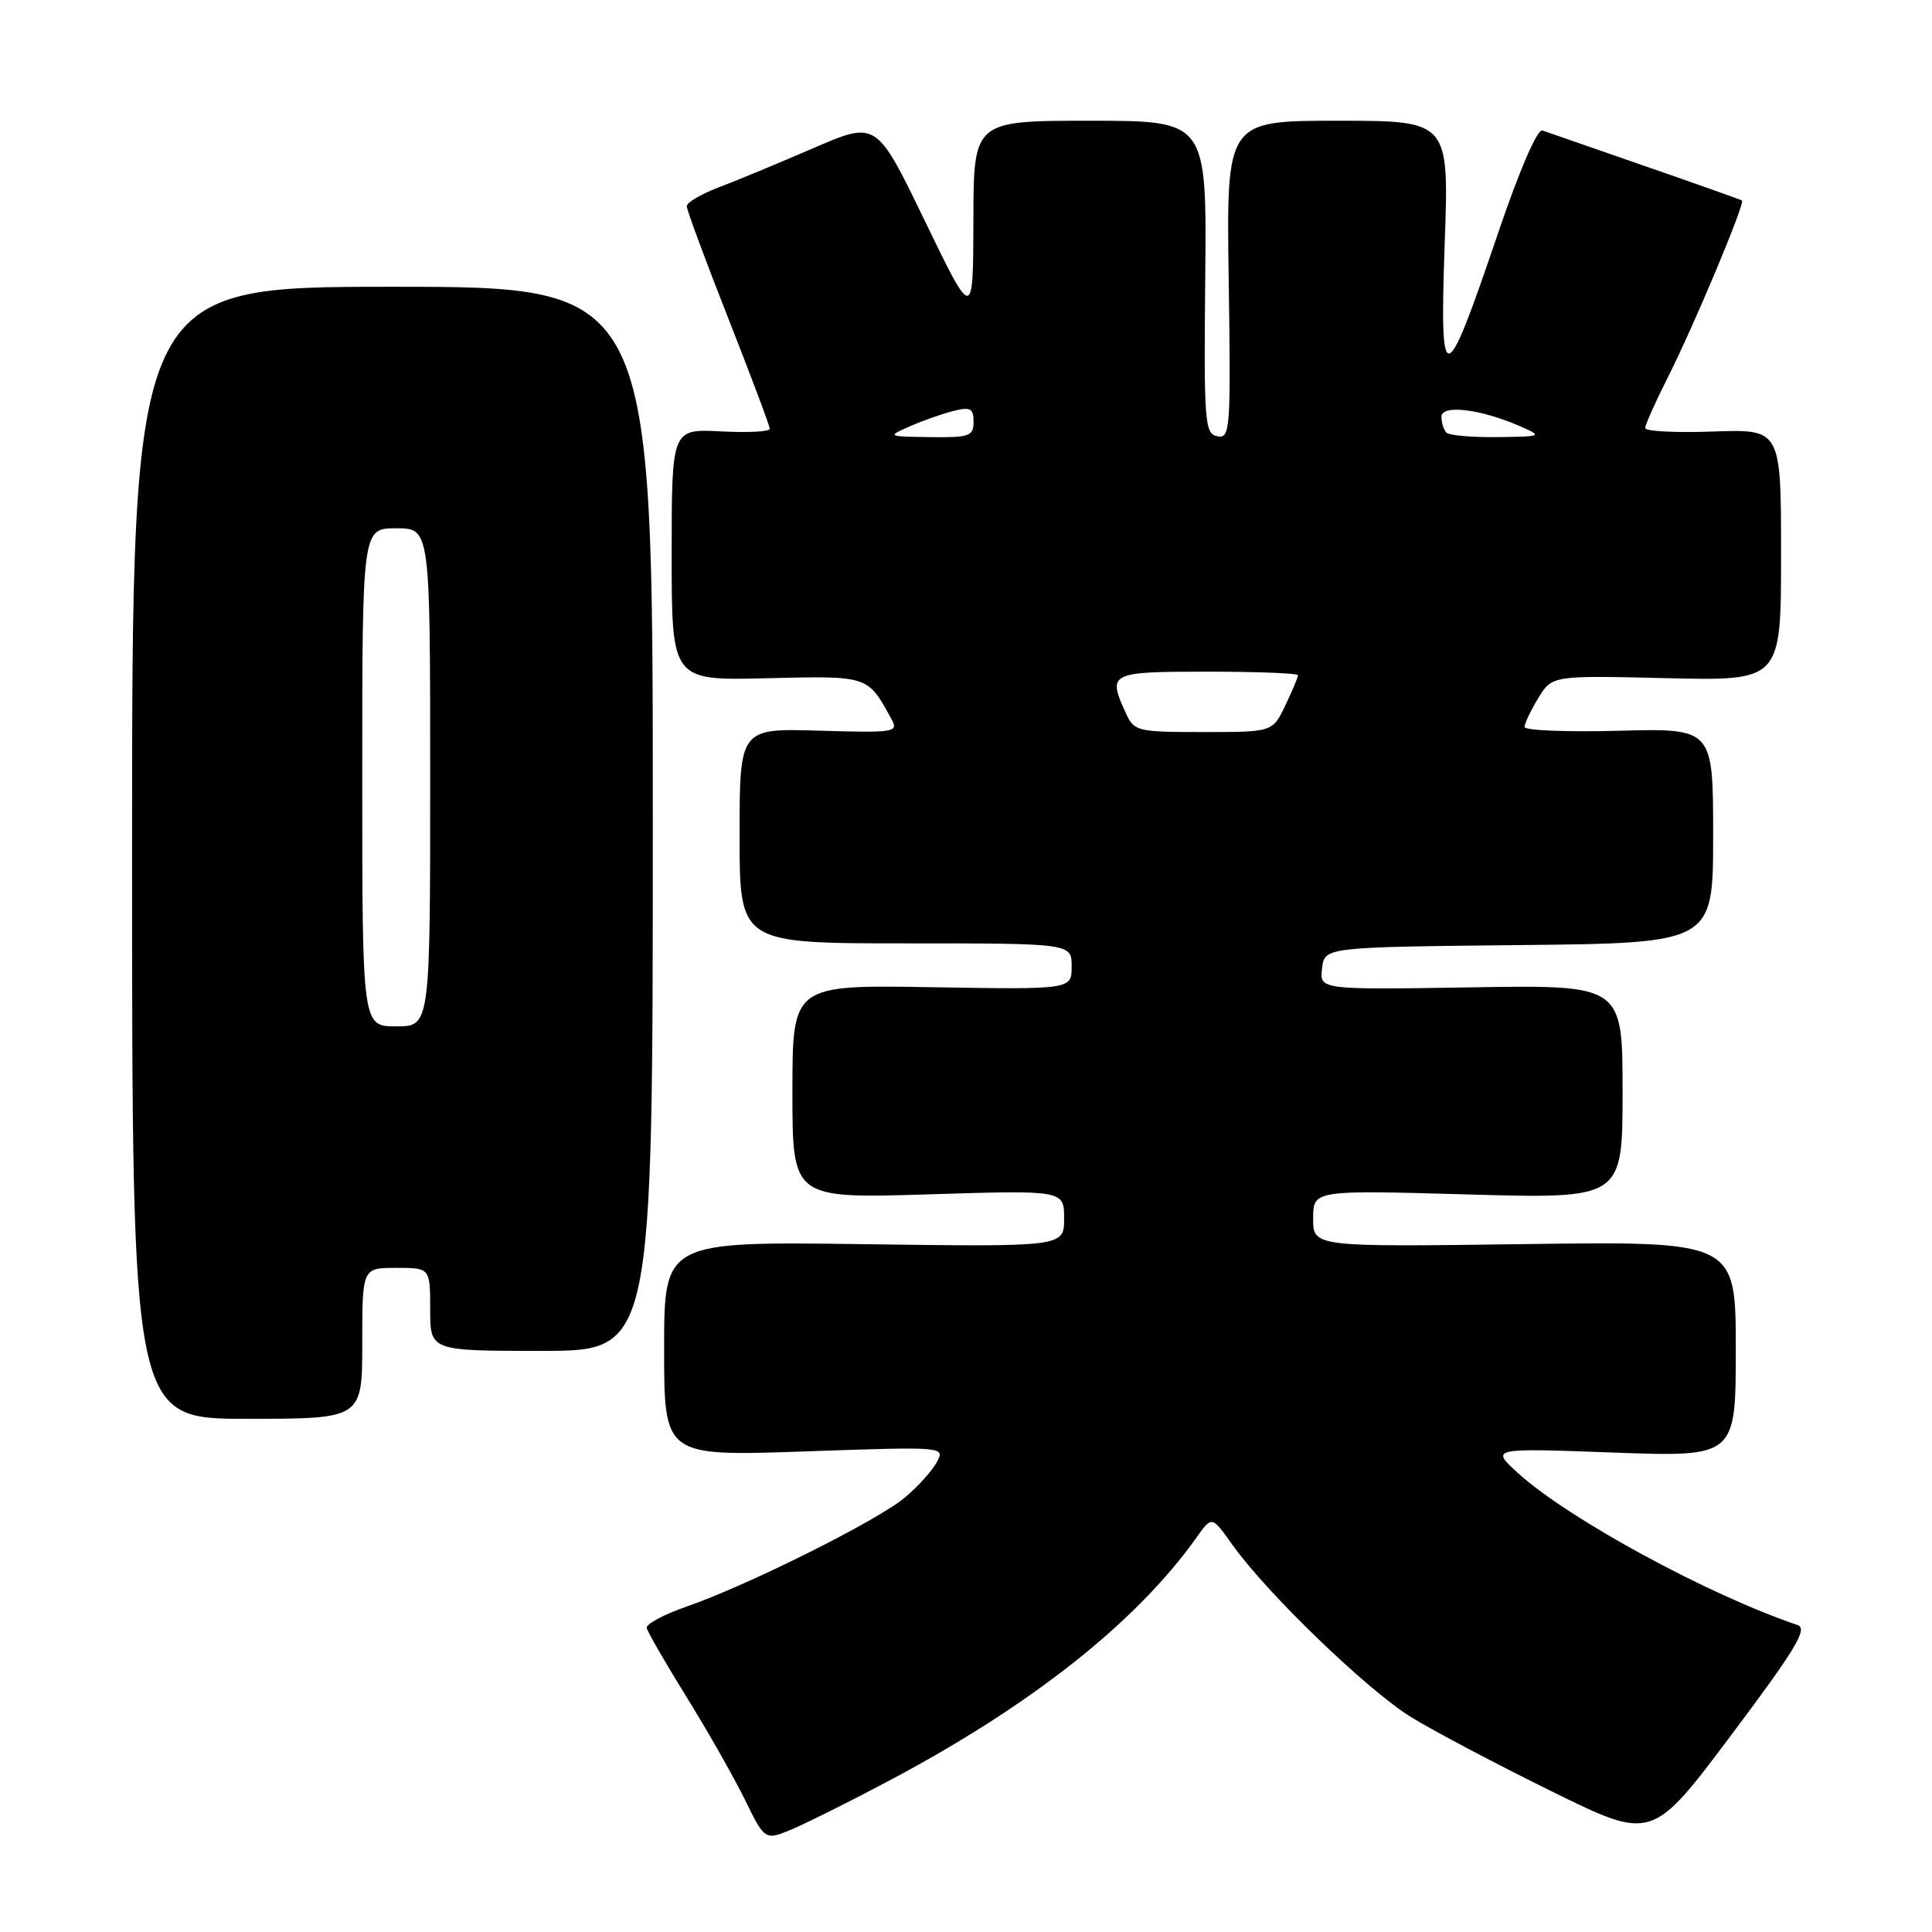 <?xml version="1.0" encoding="UTF-8" standalone="no"?>
<!DOCTYPE svg PUBLIC "-//W3C//DTD SVG 1.1//EN" "http://www.w3.org/Graphics/SVG/1.1/DTD/svg11.dtd" >
<svg xmlns="http://www.w3.org/2000/svg" xmlns:xlink="http://www.w3.org/1999/xlink" version="1.1" viewBox="0 0 256 256">
 <g >
 <path fill="currentColor"
d=" M 118.00 235.85 C 136.77 225.88 150.61 214.90 158.58 203.68 C 160.58 200.86 160.58 200.86 163.29 204.68 C 167.86 211.11 181.19 223.97 187.00 227.54 C 190.03 229.40 198.44 233.84 205.70 237.41 C 218.90 243.90 218.90 243.90 229.40 229.90 C 237.92 218.55 239.58 215.79 238.20 215.33 C 226.39 211.35 207.82 201.26 201.14 195.19 C 197.50 191.87 197.50 191.87 213.75 192.47 C 230.00 193.06 230.00 193.06 230.00 178.77 C 230.00 164.47 230.00 164.47 202.00 164.85 C 174.00 165.23 174.00 165.23 174.00 161.46 C 174.00 157.69 174.00 157.69 194.50 158.27 C 215.00 158.85 215.00 158.85 215.00 144.68 C 215.00 130.50 215.00 130.50 194.93 130.83 C 174.85 131.15 174.85 131.15 175.18 128.33 C 175.50 125.50 175.50 125.50 201.25 125.23 C 227.00 124.97 227.00 124.97 227.00 110.73 C 227.00 96.50 227.00 96.50 214.50 96.83 C 207.63 97.01 202.00 96.79 202.01 96.33 C 202.01 95.87 202.83 94.15 203.83 92.50 C 205.66 89.50 205.66 89.50 220.83 89.86 C 236.00 90.22 236.00 90.22 236.00 73.54 C 236.00 56.86 236.00 56.86 227.00 57.18 C 222.05 57.36 218.00 57.15 218.00 56.72 C 218.00 56.29 219.33 53.30 220.96 50.08 C 224.45 43.17 231.27 26.90 230.82 26.57 C 230.64 26.45 224.88 24.40 218.00 22.02 C 211.12 19.64 204.99 17.51 204.38 17.29 C 203.71 17.05 201.33 22.55 198.48 30.95 C 191.39 51.86 190.74 51.98 191.43 32.25 C 192.01 16.00 192.01 16.00 177.25 16.00 C 162.50 16.00 162.50 16.00 162.81 37.08 C 163.10 56.97 163.01 58.15 161.31 57.81 C 159.63 57.48 159.51 56.01 159.70 36.73 C 159.90 16.00 159.90 16.00 144.45 16.00 C 129.00 16.00 129.00 16.00 128.98 29.25 C 128.95 42.50 128.95 42.50 122.54 29.26 C 116.14 16.02 116.14 16.02 107.82 19.61 C 103.24 21.59 97.59 23.94 95.25 24.82 C 92.91 25.71 91.00 26.83 91.00 27.32 C 91.00 27.81 93.47 34.49 96.50 42.18 C 99.52 49.86 102.00 56.45 102.00 56.82 C 102.00 57.20 99.08 57.35 95.50 57.16 C 89.00 56.83 89.00 56.83 89.00 73.50 C 89.00 90.18 89.00 90.18 101.61 89.87 C 115.16 89.55 114.94 89.47 118.14 95.32 C 119.08 97.03 118.53 97.11 108.57 96.82 C 98.00 96.50 98.00 96.50 98.00 110.75 C 98.00 125.00 98.00 125.00 120.00 125.00 C 142.00 125.00 142.00 125.00 142.00 128.06 C 142.00 131.12 142.00 131.12 123.50 130.81 C 105.00 130.50 105.00 130.50 105.00 144.66 C 105.00 158.81 105.00 158.81 123.00 158.26 C 141.00 157.70 141.00 157.70 141.00 161.46 C 141.00 165.22 141.00 165.22 114.50 164.86 C 88.00 164.50 88.00 164.50 88.00 178.74 C 88.00 192.97 88.00 192.97 106.62 192.32 C 125.19 191.68 125.24 191.68 124.14 193.73 C 123.54 194.86 121.63 196.98 119.89 198.44 C 116.26 201.49 99.10 210.06 91.00 212.87 C 87.97 213.92 85.59 215.20 85.69 215.71 C 85.80 216.23 88.17 220.33 90.95 224.83 C 93.74 229.32 97.22 235.45 98.69 238.44 C 101.36 243.88 101.36 243.88 104.93 242.39 C 106.89 241.57 112.78 238.63 118.00 235.85 Z  M 48.00 178.00 C 48.00 168.00 48.00 168.00 52.50 168.00 C 57.00 168.00 57.00 168.00 57.00 173.50 C 57.00 179.00 57.00 179.00 71.75 179.00 C 86.50 179.00 86.50 179.00 86.50 108.50 C 86.50 38.00 86.50 38.00 52.00 38.00 C 17.50 38.00 17.50 38.00 17.50 113.00 C 17.50 188.00 17.50 188.00 32.75 188.00 C 48.00 188.00 48.00 188.00 48.00 178.00 Z  M 149.16 94.45 C 146.74 89.14 147.01 89.00 160.00 89.00 C 166.60 89.00 172.00 89.21 172.00 89.47 C 172.00 89.72 171.24 91.52 170.31 93.47 C 168.63 97.00 168.63 97.00 159.48 97.00 C 150.64 97.00 150.28 96.91 149.16 94.45 Z  M 120.61 56.47 C 122.32 55.72 124.91 54.81 126.36 54.45 C 128.59 53.89 129.00 54.11 129.00 55.89 C 129.00 57.80 128.46 57.99 123.25 57.92 C 117.52 57.84 117.51 57.83 120.61 56.47 Z  M 191.67 57.33 C 191.30 56.97 191.00 56.02 191.00 55.22 C 191.00 53.56 196.23 54.20 201.47 56.50 C 204.43 57.81 204.36 57.84 198.42 57.92 C 195.07 57.96 192.03 57.70 191.67 57.33 Z  M 48.00 103.00 C 48.00 70.00 48.00 70.00 52.50 70.00 C 57.00 70.00 57.00 70.00 57.00 103.00 C 57.00 136.00 57.00 136.00 52.50 136.00 C 48.00 136.00 48.00 136.00 48.00 103.00 Z "/>
</g>
</svg>